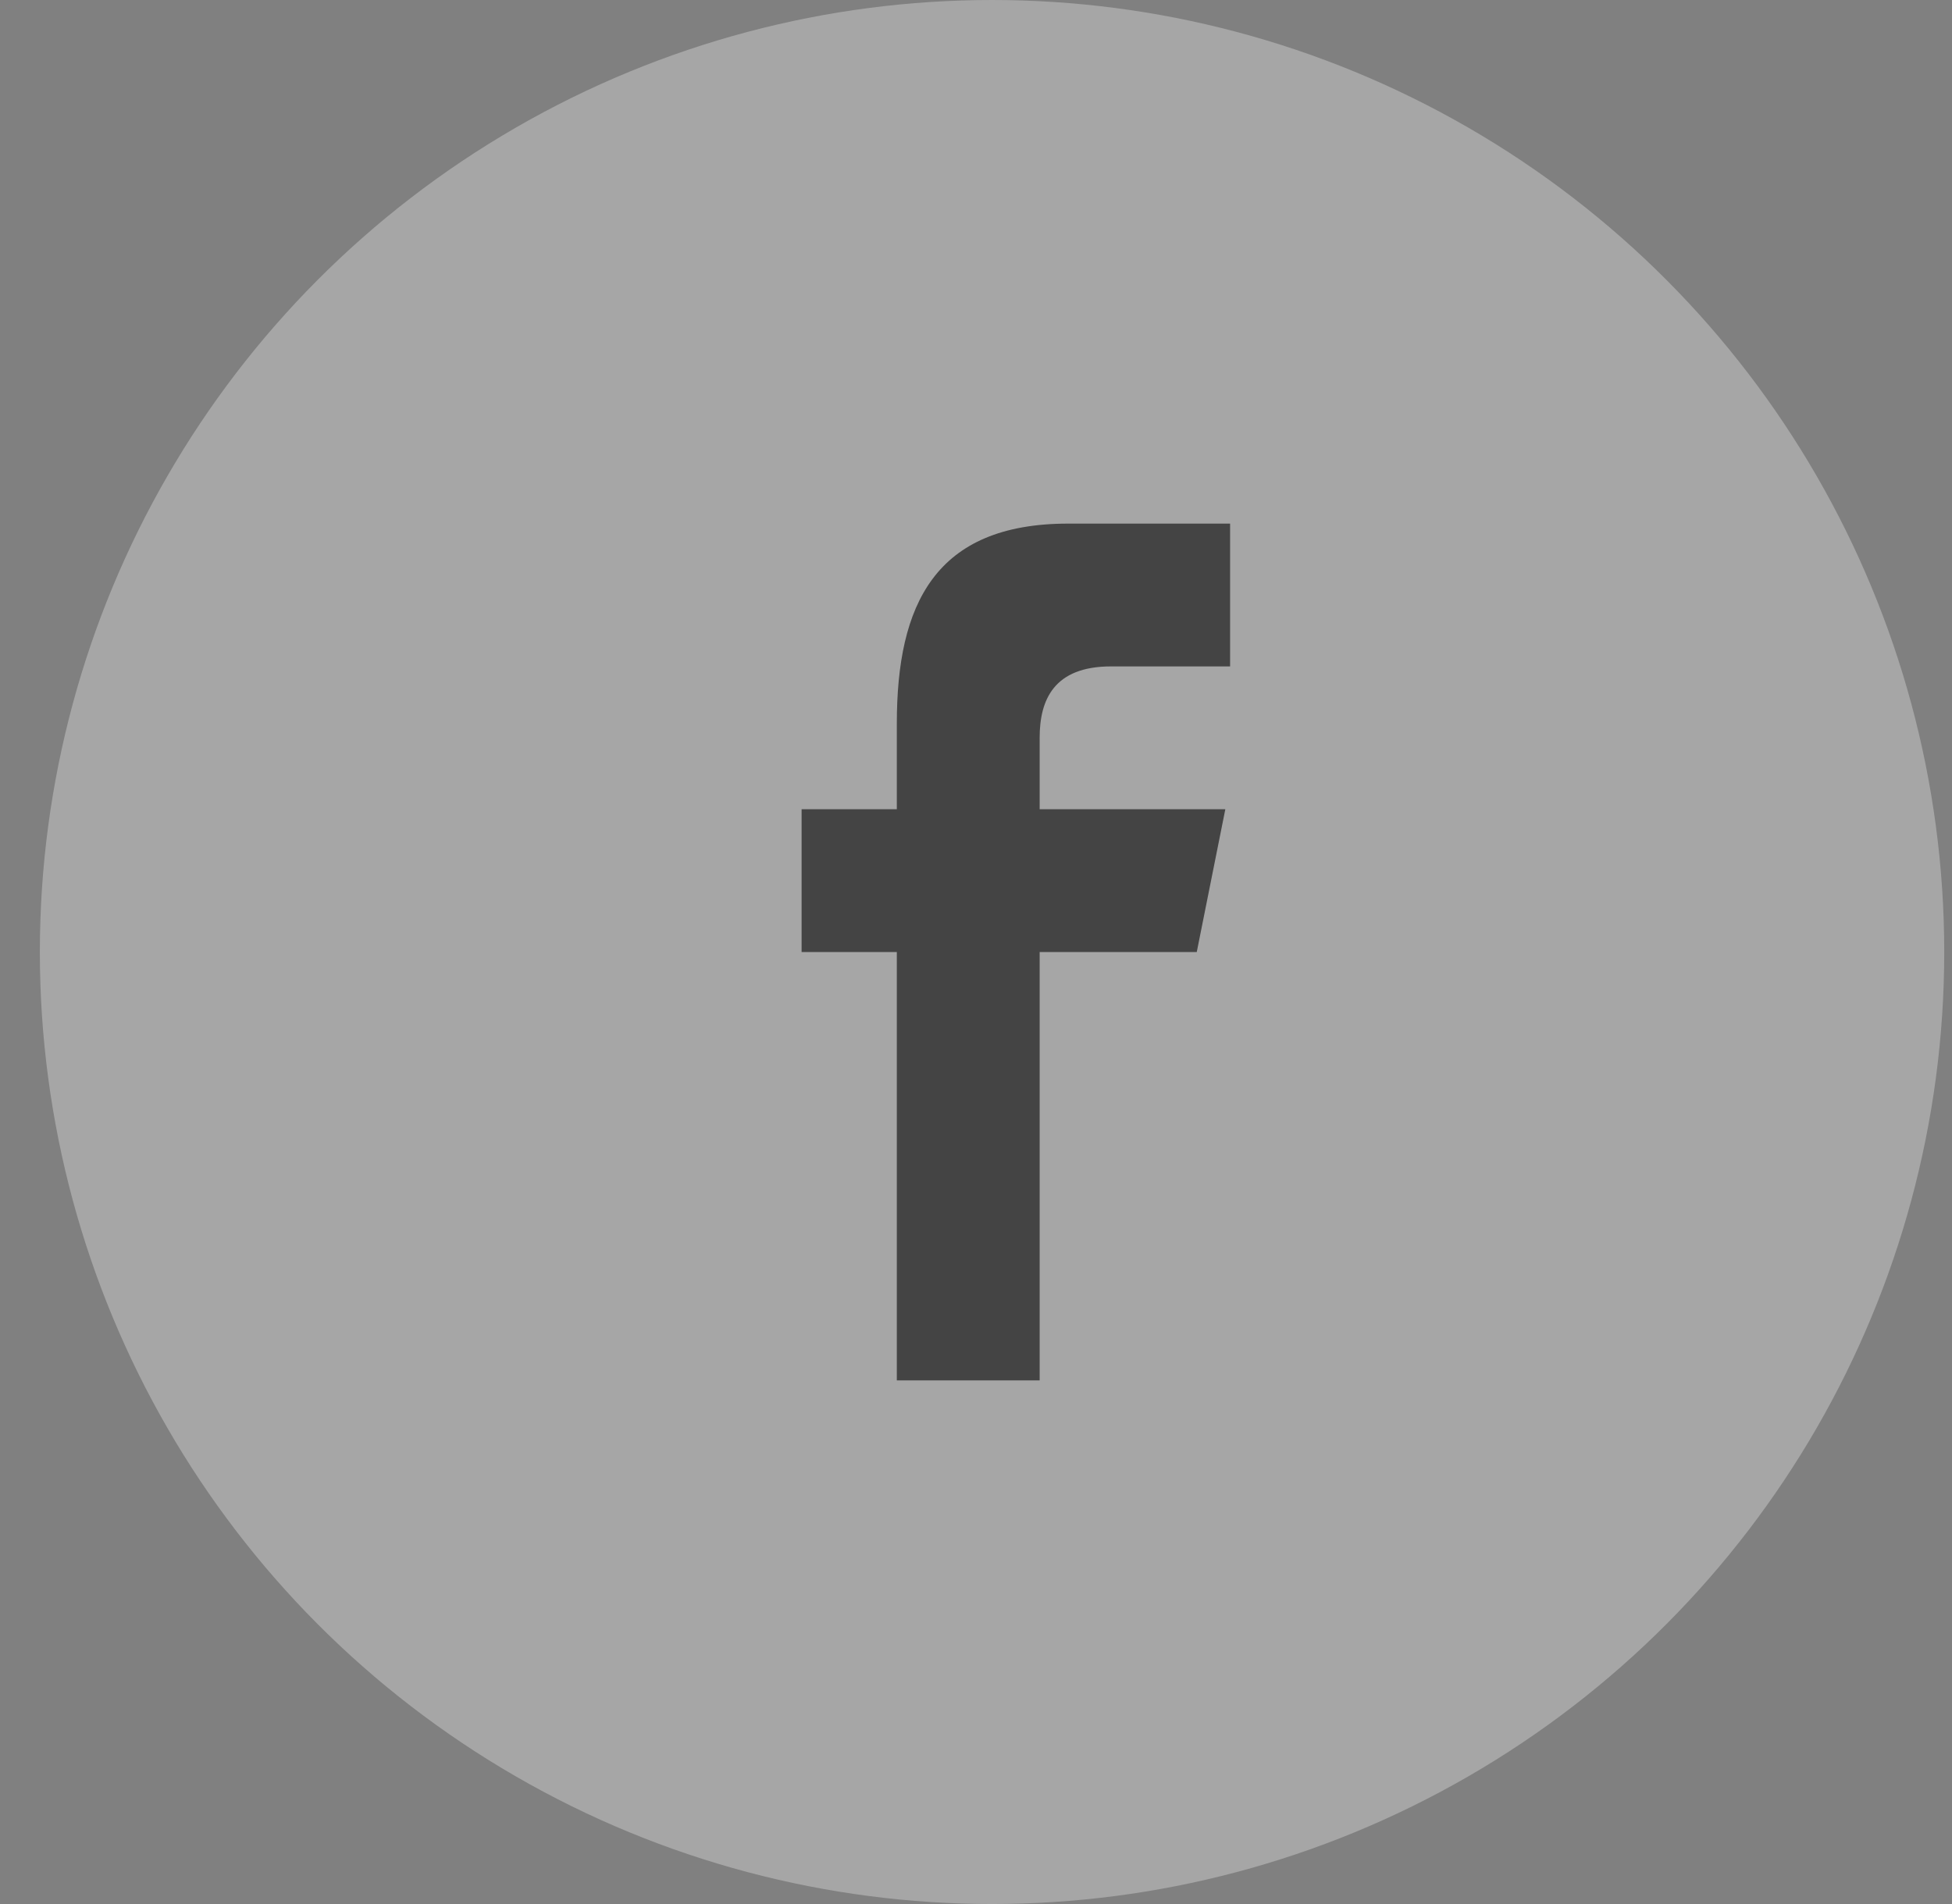 <svg width="41" height="40" fill="none" xmlns="http://www.w3.org/2000/svg"><rect width="100%" height="100%" fill="#808080" stroke="none"/><circle cx="20.837" cy="20" r="20" fill="#fff" fill-opacity=".3"/><g clip-path="url(#clip0)"><path d="M23.337 14h2.5v-3h-3.4c-2.8 0-3.6 1.7-3.6 4.2V17h-2v3h2v9h3v-9h3.3l.6-3h-3.9v-1.5c0-.8.3-1.5 1.5-1.5z" fill="#444"/></g><defs><clipPath id="clip0"><path fill="#fff" transform="translate(16.837 11)" d="M0 0h9v18H0z"/></clipPath></defs></svg>